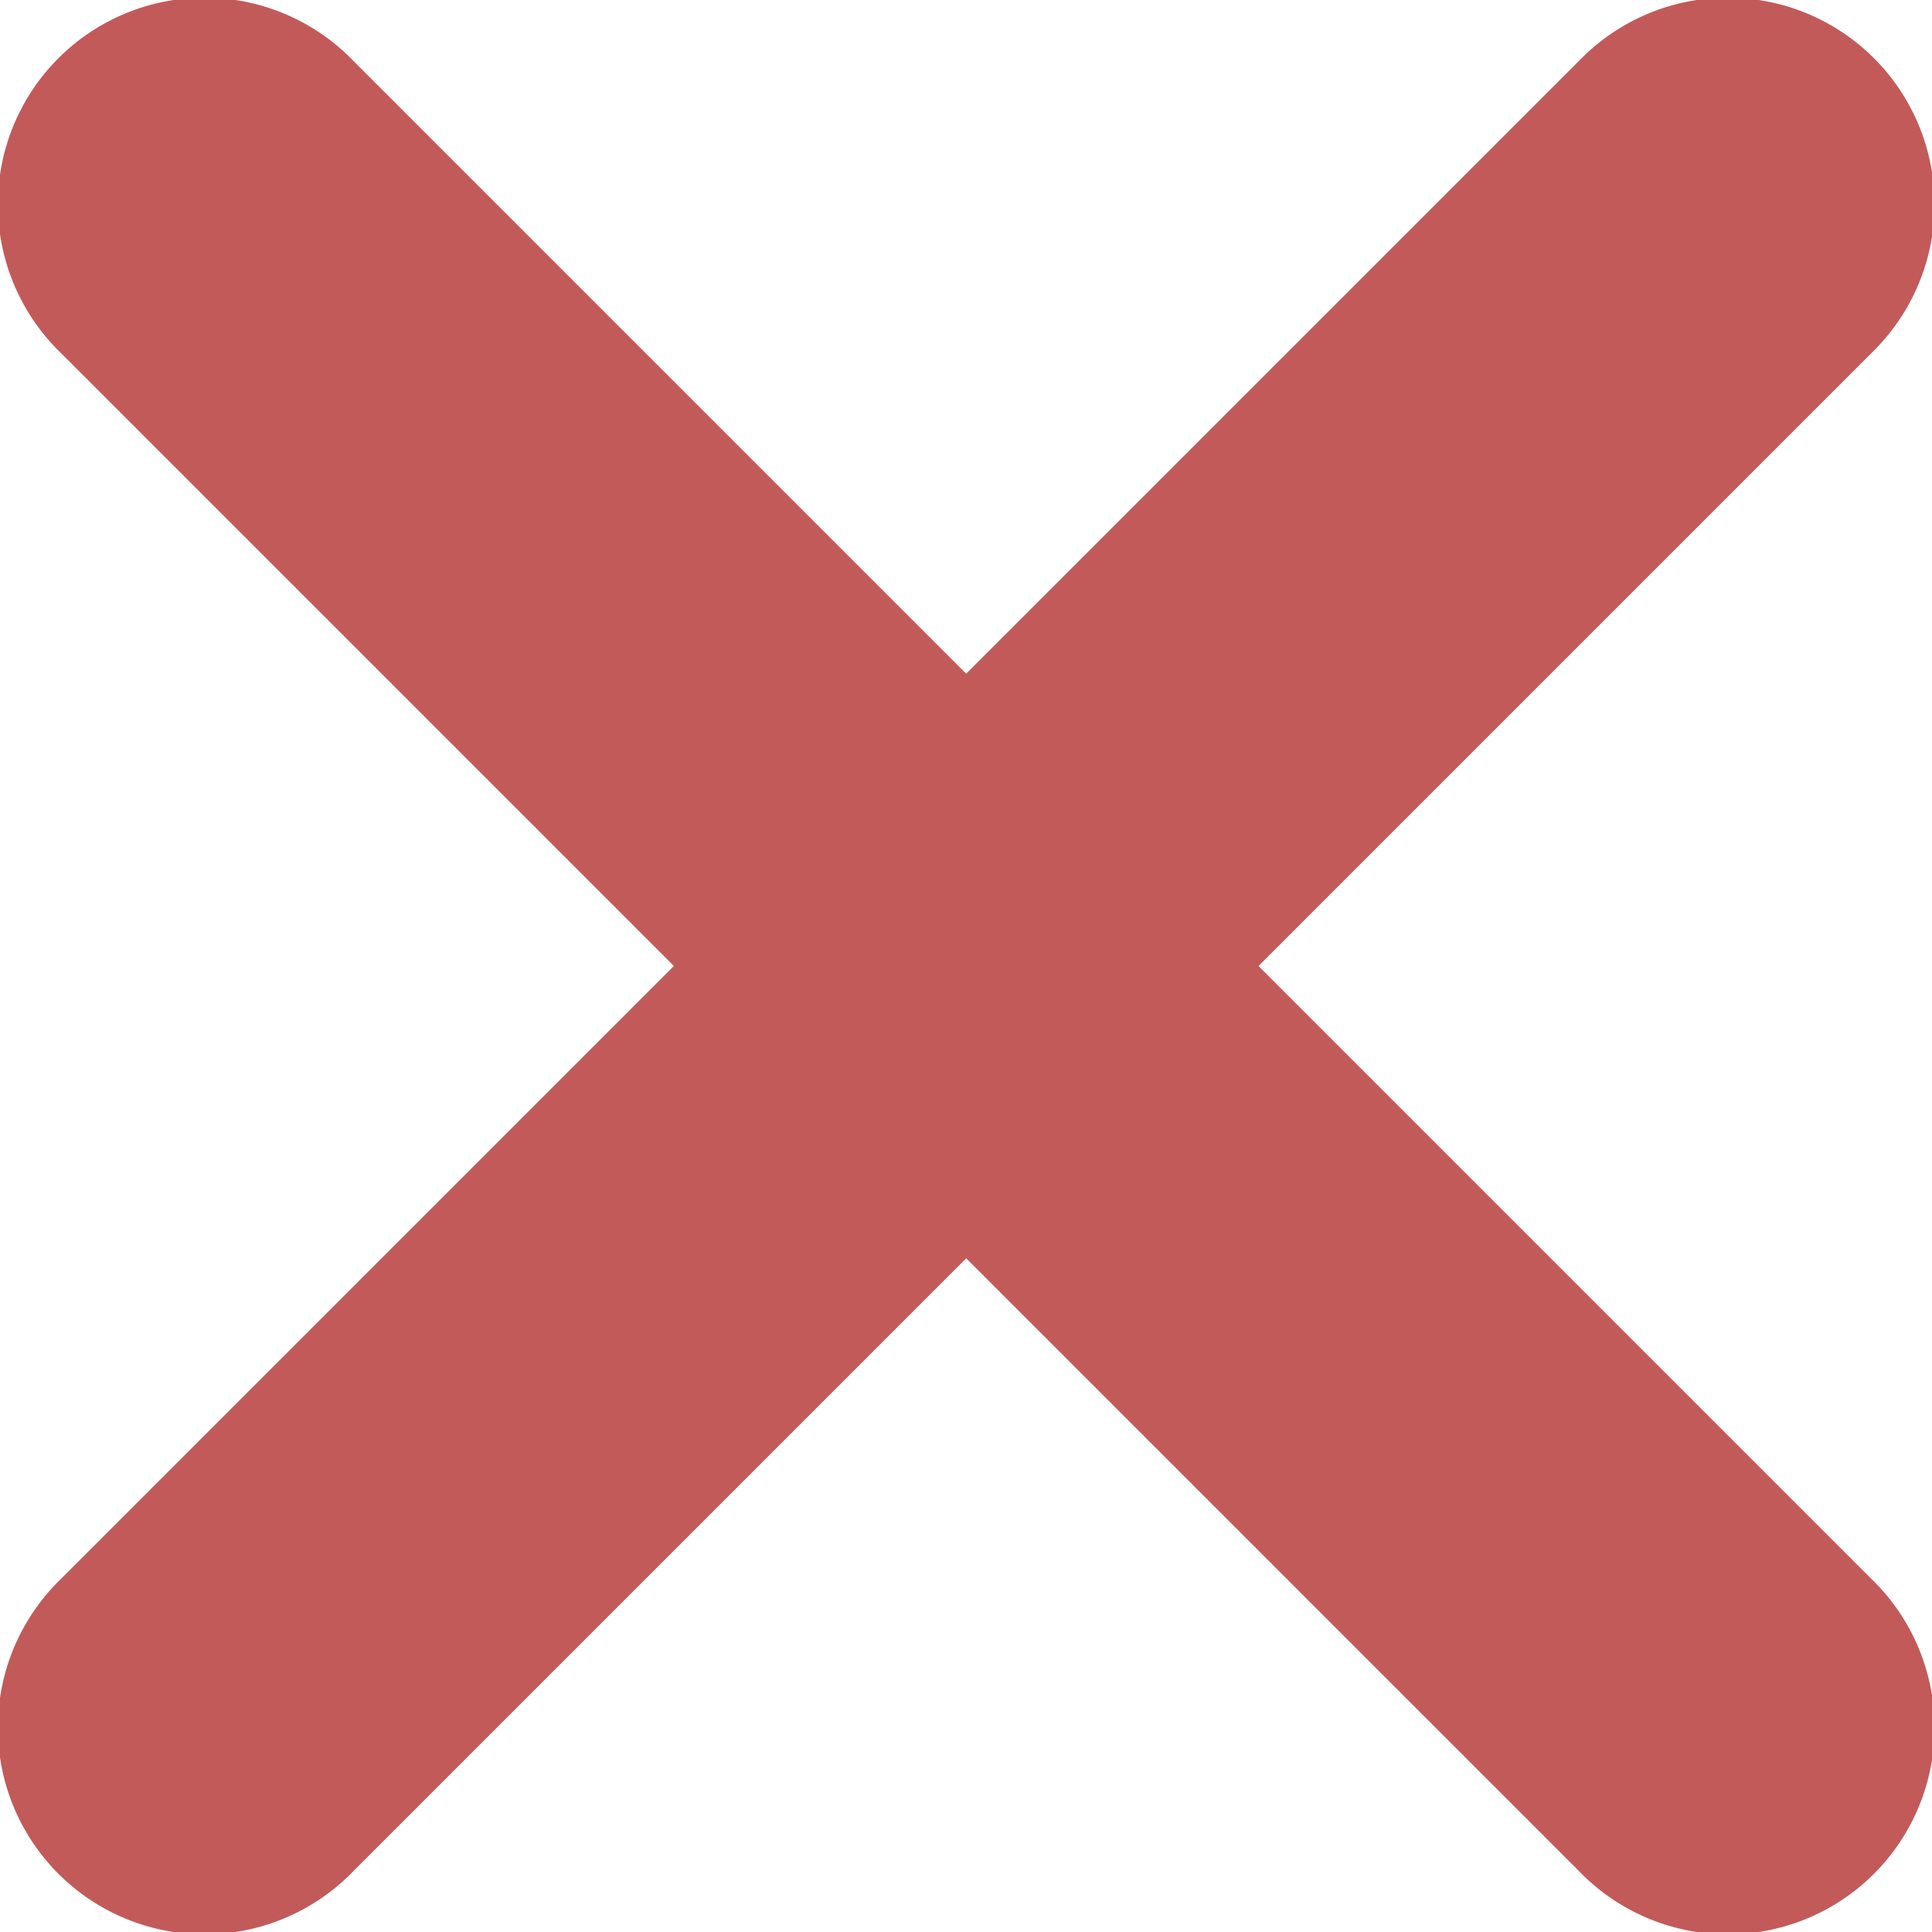 <svg id="Group_521" data-name="Group 521" xmlns="http://www.w3.org/2000/svg" width="10" height="10" viewBox="0 0 10 10">
  <g id="Group_483" data-name="Group 483">
    <path id="Path_51" data-name="Path 51" d="M172.242,170.729l-3.173-3.173,3.173-3.173a1.07,1.07,0,1,0-1.513-1.513l-3.173,3.173-3.173-3.173a1.07,1.07,0,1,0-1.513,1.513l3.173,3.173-3.173,3.173a1.07,1.07,0,1,0,1.513,1.513l3.173-3.173,3.173,3.173a1.07,1.07,0,1,0,1.513-1.513Z" transform="translate(-162.555 -162.556)" fill="#c25a5a"/>
  </g>
</svg>
